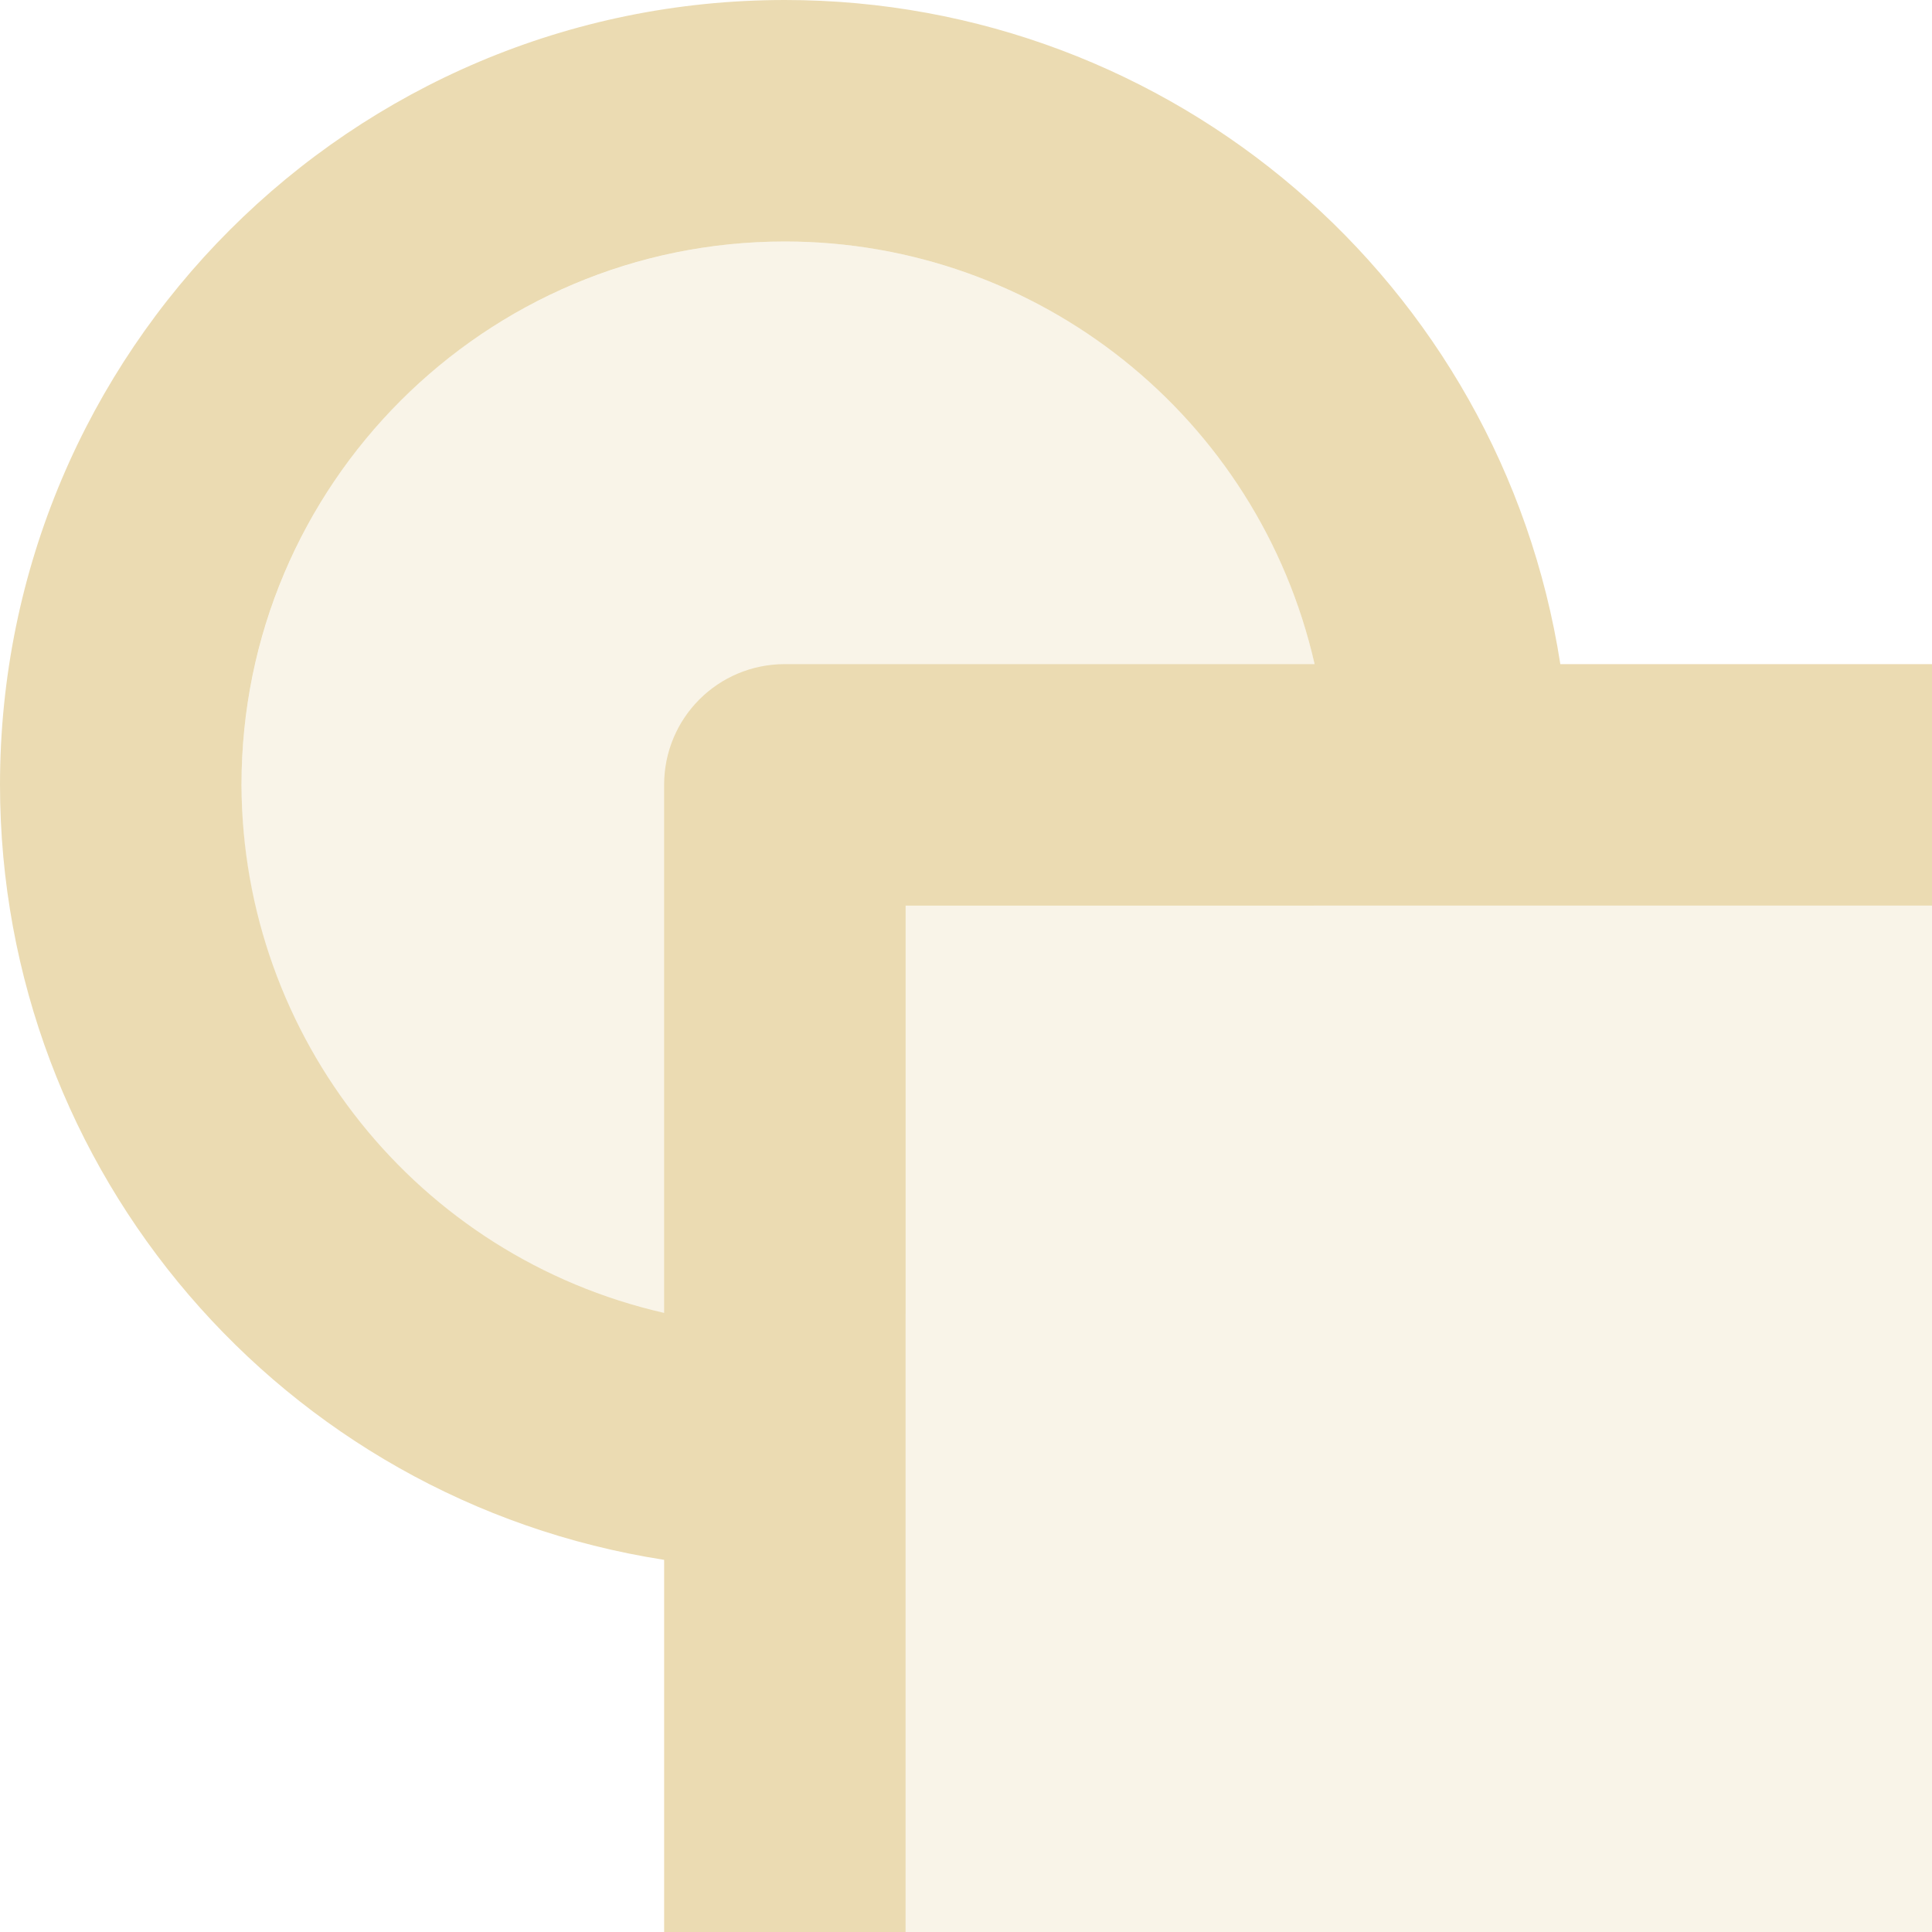 <svg width="16" height="16" version="1.1" xmlns="http://www.w3.org/2000/svg">
  <defs>
    <style type="text/css">.ColorScheme-Text { color:#ebdbb2; } .ColorScheme-Highlight { color:#458588; }</style>
  </defs>
  <path class="ColorScheme-Text" fill="currentColor" d="m6.5 2a4.5 4.5 0 0 0-4.5 4.5 4.5 4.5 0 0 0 4.5 4.5 4.5 4.5 0 0 0 1-0.123v5.123h8.5v-8.5h-5.123a4.5 4.5 0 0 0 0.123-1 4.5 4.5 0 0 0-4.5-4.5z" opacity=".3"/>
  <path class="ColorScheme-Text" fill="currentColor" d="m6.5 0c-3.59 0-6.5 2.91-6.5 6.5 0.002 3.202 2.336 5.925 5.5 6.418v3.082h2v-8.5h8.5v-2h-3.078c-0.493-3.165-3.218-5.5-6.422-5.5zm0 2c2.1 3.561e-4 3.92 1.453 4.387 3.5h-4.387c-0.554 0-1 0.446-1 1v4.373c-2.042-0.466-3.493-2.278-3.5-4.373 0-2.485 2.015-4.5 4.5-4.5z"/>
</svg>
